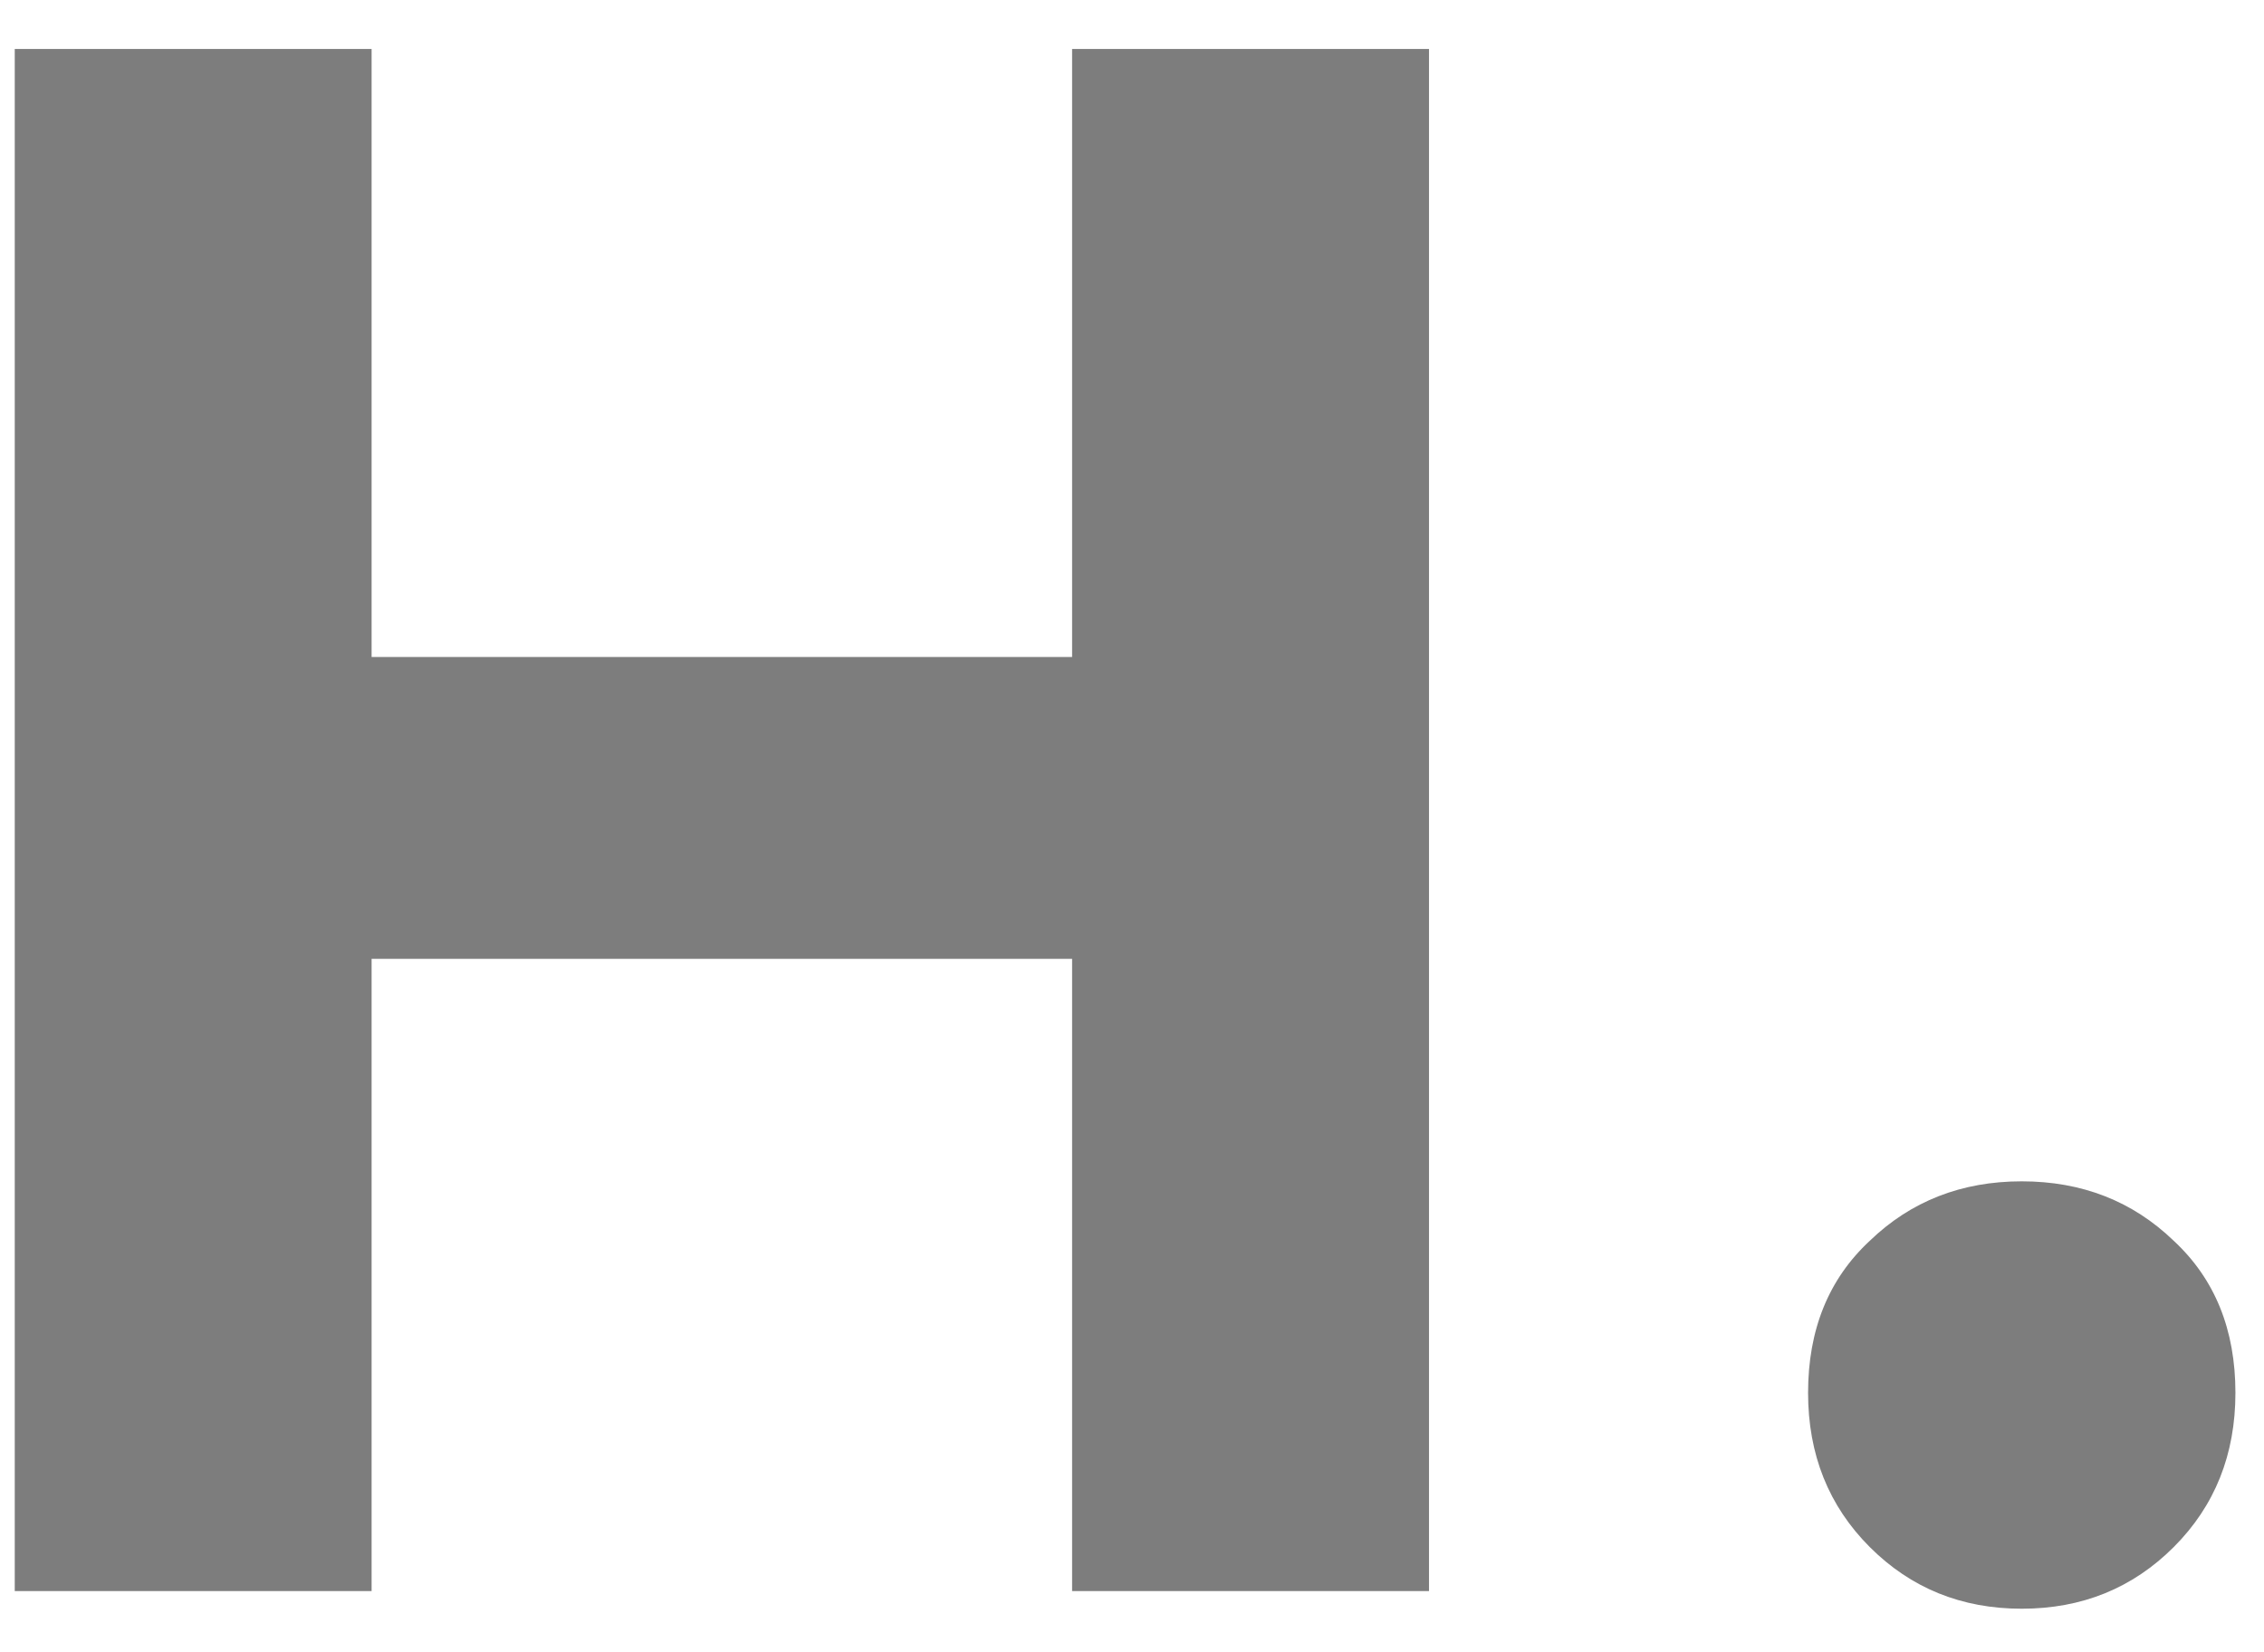 <svg width="37" height="27" viewBox="0 0 37 27" fill="none" xmlns="http://www.w3.org/2000/svg">
	<path
		d="M23.354 0.8V26H17.521V15.668H6.073V26H0.241V0.8H6.073V10.736H17.521V0.8H23.354ZM33.041 26.288C32.057 26.288 31.229 25.952 30.557 25.28C29.885 24.608 29.549 23.768 29.549 22.76C29.549 21.728 29.885 20.9 30.557 20.276C31.229 19.628 32.057 19.304 33.041 19.304C34.025 19.304 34.853 19.628 35.525 20.276C36.197 20.9 36.533 21.728 36.533 22.76C36.533 23.768 36.197 24.608 35.525 25.28C34.853 25.952 34.025 26.288 33.041 26.288Z"
		fill="#7D7D7D" />
</svg>